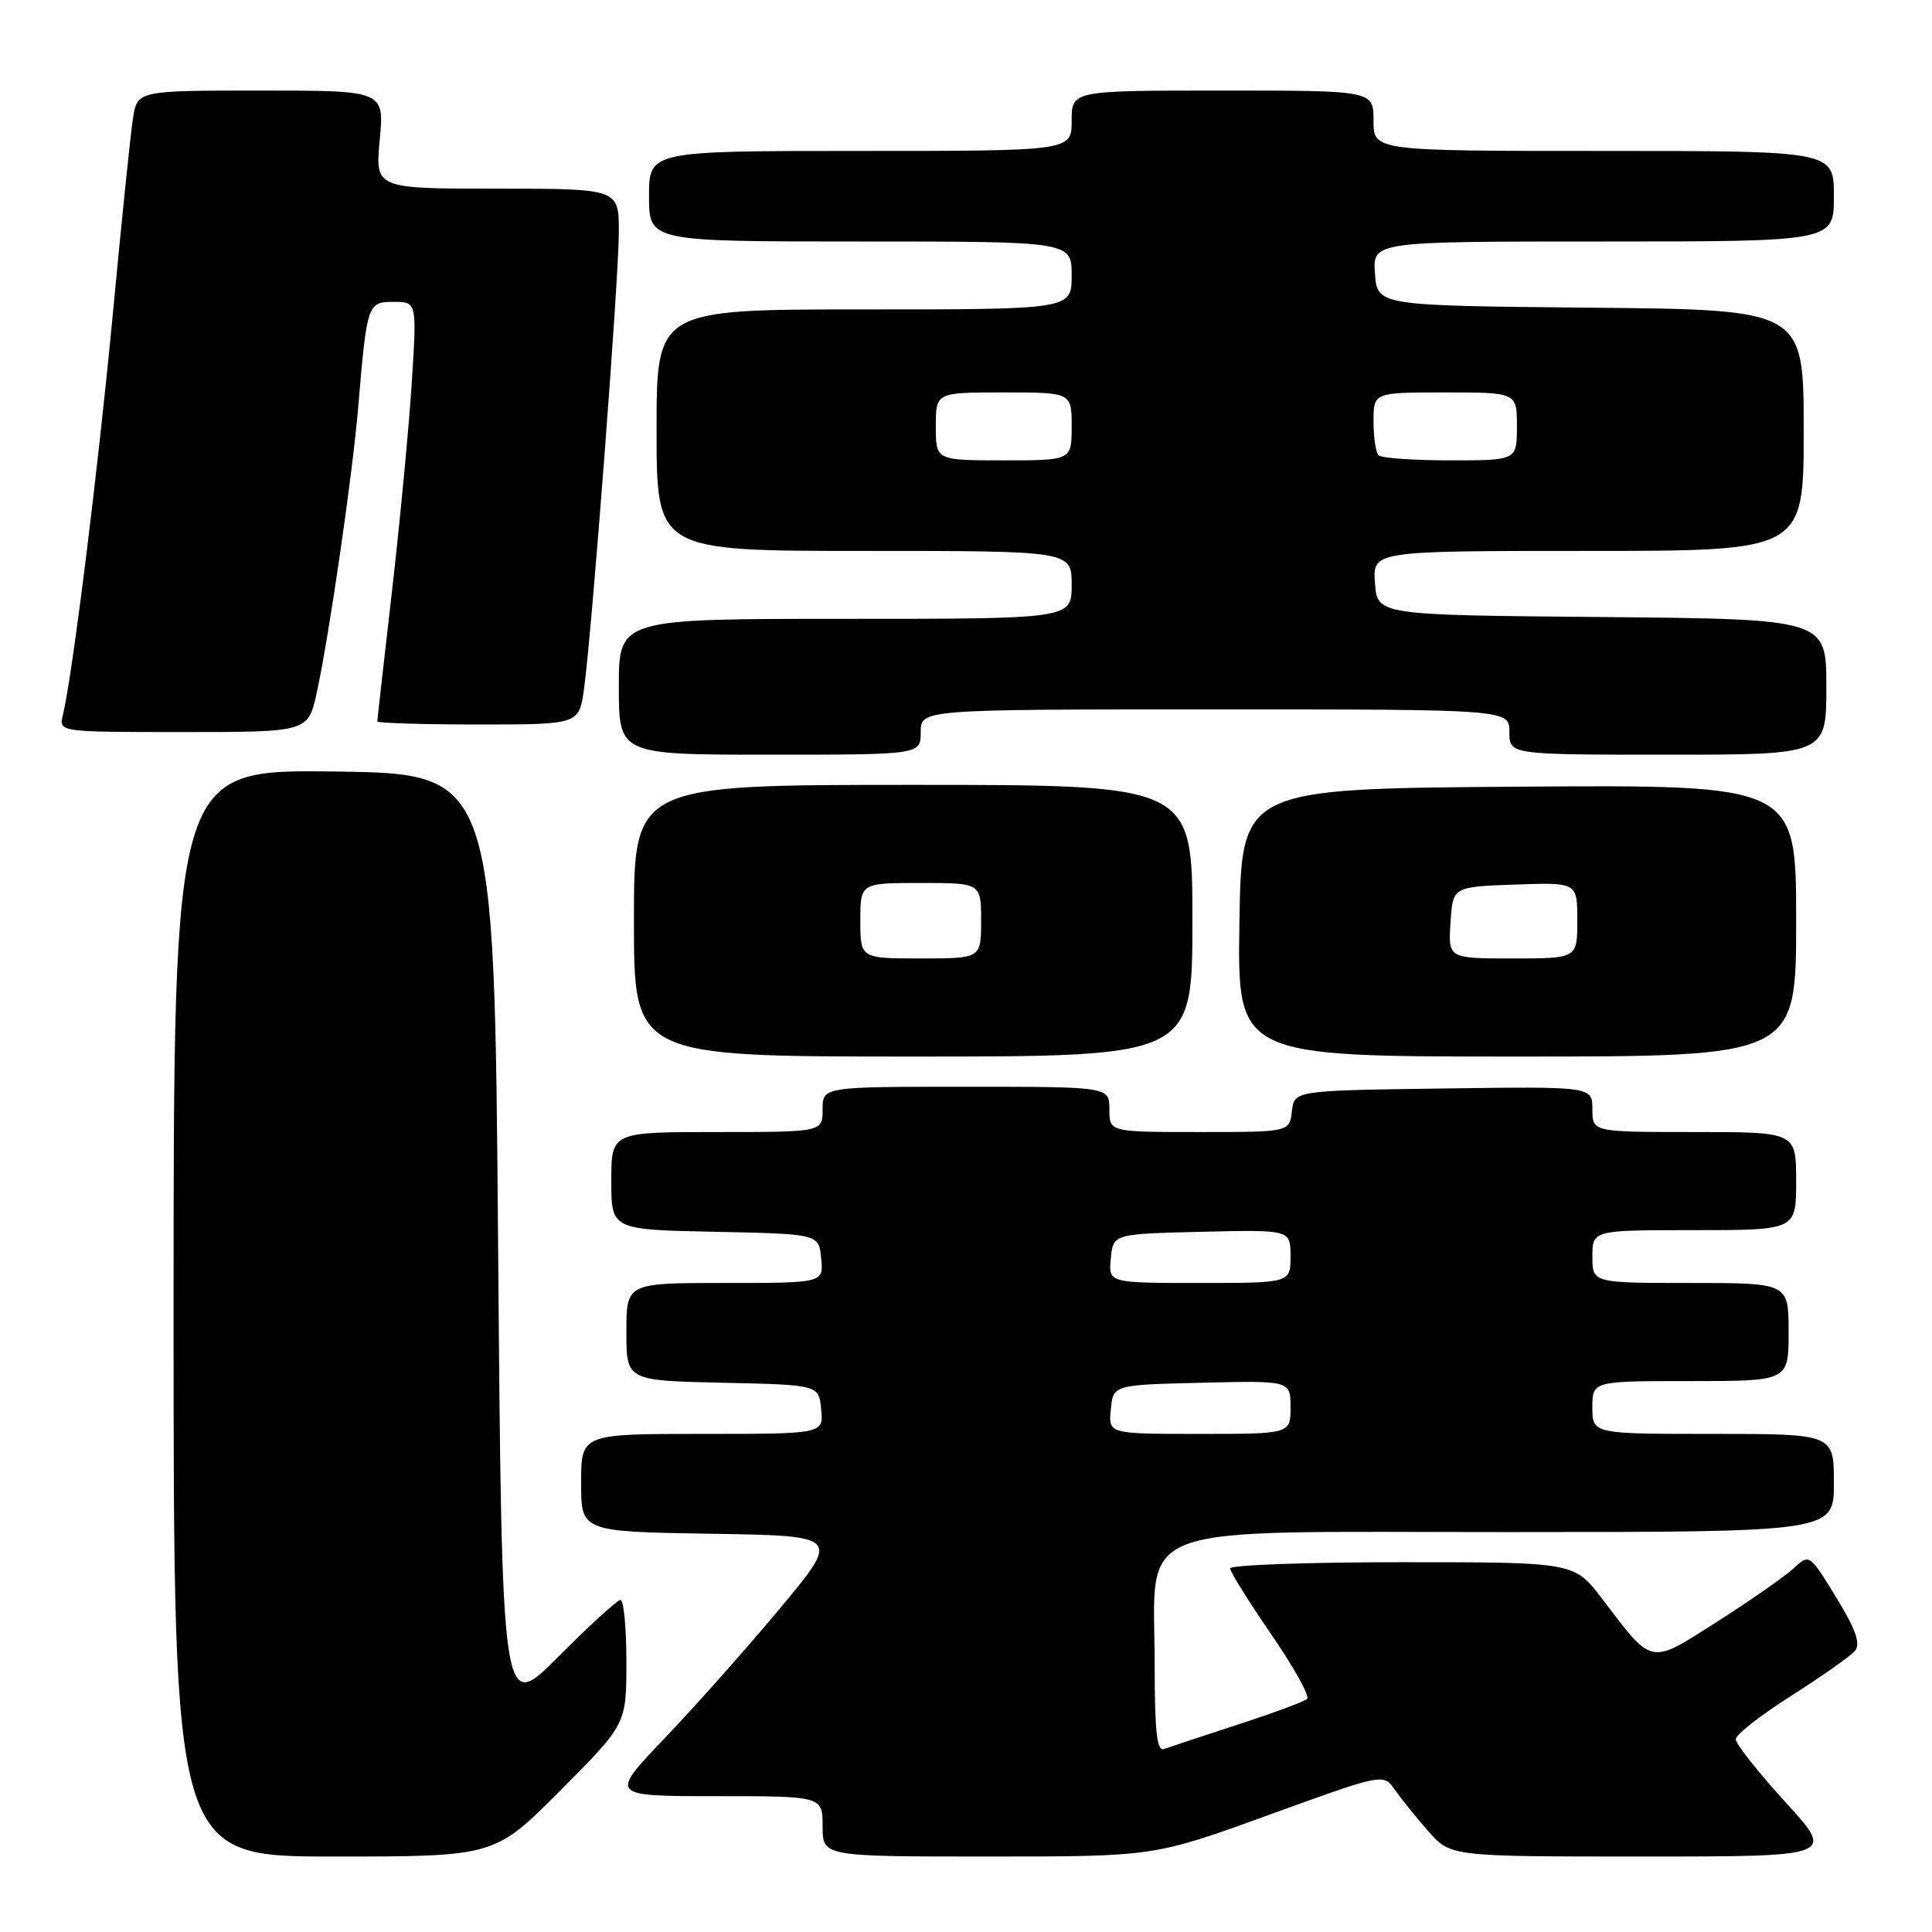 <?xml version="1.0" encoding="UTF-8" standalone="no"?>
<!DOCTYPE svg PUBLIC "-//W3C//DTD SVG 1.1//EN" "http://www.w3.org/Graphics/SVG/1.1/DTD/svg11.dtd" >
<svg xmlns="http://www.w3.org/2000/svg" xmlns:xlink="http://www.w3.org/1999/xlink" version="1.1" viewBox="0 0 256 256">
 <g >
 <path fill="currentColor"
d=" M 74.27 237.23 C 83.00 228.46 83.00 228.46 83.00 220.23 C 83.00 215.70 82.65 212.00 82.22 212.00 C 81.80 212.00 78.09 215.39 73.97 219.53 C 66.50 227.05 66.50 227.05 66.00 164.78 C 65.50 102.50 65.50 102.50 44.25 102.23 C 23.00 101.96 23.00 101.96 23.00 173.98 C 23.00 246.00 23.00 246.00 44.27 246.00 C 65.54 246.00 65.54 246.00 74.27 237.23 Z  M 168.12 240.49 C 183.30 234.98 183.30 234.98 184.81 237.14 C 185.64 238.32 187.64 240.80 189.26 242.65 C 192.21 246.00 192.21 246.00 217.68 246.00 C 243.16 246.00 243.16 246.00 236.58 238.79 C 232.96 234.82 230.00 231.08 230.00 230.46 C 230.00 229.85 233.32 227.25 237.38 224.68 C 241.43 222.11 245.22 219.43 245.80 218.74 C 246.57 217.81 245.90 215.91 243.31 211.67 C 239.76 205.87 239.76 205.87 237.63 207.84 C 236.46 208.92 231.92 212.08 227.55 214.87 C 218.48 220.65 219.09 220.77 212.26 211.81 C 208.59 207.00 208.59 207.00 185.79 207.00 C 173.26 207.00 163.00 207.37 163.00 207.82 C 163.00 208.27 165.45 212.20 168.45 216.57 C 171.45 220.93 173.59 224.78 173.20 225.12 C 172.82 225.47 168.68 227.00 164.00 228.52 C 159.32 230.05 154.94 231.50 154.25 231.75 C 153.30 232.11 153.00 229.49 153.00 220.69 C 153.00 201.41 148.75 203.01 199.75 203.01 C 243.00 203.00 243.00 203.00 243.00 196.50 C 243.00 190.00 243.00 190.00 227.00 190.00 C 211.00 190.00 211.00 190.00 211.00 186.50 C 211.00 183.00 211.00 183.00 224.00 183.00 C 237.00 183.00 237.00 183.00 237.00 176.50 C 237.00 170.00 237.00 170.00 224.00 170.00 C 211.00 170.00 211.00 170.00 211.00 166.50 C 211.00 163.00 211.00 163.00 224.50 163.00 C 238.00 163.00 238.00 163.00 238.00 156.50 C 238.00 150.00 238.00 150.00 224.50 150.00 C 211.00 150.00 211.00 150.00 211.00 146.98 C 211.00 143.96 211.00 143.96 191.25 144.23 C 171.50 144.50 171.50 144.50 171.18 147.25 C 170.87 150.00 170.87 150.00 158.93 150.00 C 147.00 150.00 147.00 150.00 147.00 147.00 C 147.00 144.00 147.00 144.00 128.00 144.00 C 109.00 144.00 109.00 144.00 109.00 147.00 C 109.00 150.00 109.00 150.00 95.00 150.00 C 81.00 150.00 81.00 150.00 81.00 156.47 C 81.00 162.94 81.00 162.94 94.75 163.22 C 108.50 163.50 108.50 163.50 108.81 166.75 C 109.13 170.00 109.13 170.00 96.06 170.00 C 83.00 170.00 83.00 170.00 83.00 176.47 C 83.00 182.94 83.00 182.94 95.75 183.22 C 108.50 183.50 108.50 183.50 108.81 186.75 C 109.13 190.00 109.13 190.00 93.06 190.00 C 77.00 190.00 77.00 190.00 77.00 196.48 C 77.00 202.95 77.00 202.95 94.18 203.23 C 111.36 203.50 111.36 203.50 103.45 213.00 C 99.10 218.22 92.21 225.99 88.14 230.25 C 80.73 238.00 80.73 238.00 94.87 238.00 C 109.00 238.00 109.00 238.00 109.00 242.00 C 109.00 246.00 109.00 246.00 130.97 246.00 C 152.94 246.00 152.94 246.00 168.12 240.49 Z  M 158.00 122.00 C 158.00 104.00 158.00 104.00 121.00 104.00 C 84.00 104.00 84.00 104.00 84.00 122.00 C 84.00 140.00 84.00 140.00 121.00 140.00 C 158.00 140.00 158.00 140.00 158.00 122.00 Z  M 238.00 121.99 C 238.00 103.98 238.00 103.98 201.25 104.24 C 164.50 104.50 164.50 104.50 164.23 122.25 C 163.95 140.00 163.95 140.00 200.98 140.00 C 238.00 140.00 238.00 140.00 238.00 121.99 Z  M 122.00 97.00 C 122.00 94.00 122.00 94.00 161.00 94.00 C 200.00 94.00 200.00 94.00 200.00 97.00 C 200.00 100.00 200.00 100.00 221.00 100.00 C 242.00 100.00 242.00 100.00 242.00 91.01 C 242.00 82.03 242.00 82.03 212.25 81.76 C 182.50 81.50 182.50 81.50 182.19 77.25 C 181.89 73.00 181.89 73.00 210.44 73.00 C 239.00 73.00 239.00 73.00 239.00 57.02 C 239.00 41.03 239.00 41.03 210.75 40.77 C 182.50 40.50 182.50 40.50 182.19 36.25 C 181.89 32.00 181.89 32.00 212.44 32.00 C 243.00 32.00 243.00 32.00 243.00 26.00 C 243.00 20.00 243.00 20.00 212.50 20.00 C 182.00 20.00 182.00 20.00 182.00 16.00 C 182.00 12.00 182.00 12.00 162.00 12.00 C 142.00 12.00 142.00 12.00 142.00 16.00 C 142.00 20.00 142.00 20.00 114.00 20.00 C 86.00 20.00 86.00 20.00 86.00 26.00 C 86.00 32.00 86.00 32.00 114.00 32.00 C 142.00 32.00 142.00 32.00 142.00 36.50 C 142.00 41.00 142.00 41.00 114.50 41.00 C 87.00 41.00 87.00 41.00 87.00 57.00 C 87.00 73.00 87.00 73.00 114.50 73.00 C 142.00 73.00 142.00 73.00 142.00 77.50 C 142.00 82.00 142.00 82.00 112.00 82.00 C 82.00 82.00 82.00 82.00 82.00 91.00 C 82.00 100.00 82.00 100.00 102.00 100.00 C 122.00 100.00 122.00 100.00 122.00 97.00 Z  M 41.98 91.75 C 43.60 84.32 46.72 62.87 47.46 54.00 C 48.62 40.24 48.70 40.00 52.16 40.00 C 55.24 40.00 55.24 40.00 54.56 50.75 C 54.18 56.66 53.00 69.08 51.94 78.34 C 50.87 87.60 50.00 95.36 50.00 95.59 C 50.00 95.81 56.01 96.00 63.36 96.00 C 76.73 96.00 76.73 96.00 77.39 91.25 C 78.44 83.60 81.99 37.03 82.00 30.75 C 82.00 25.00 82.00 25.00 65.86 25.00 C 49.71 25.00 49.71 25.00 50.32 18.50 C 50.92 12.00 50.92 12.00 34.55 12.00 C 18.18 12.00 18.18 12.00 17.61 15.75 C 17.29 17.81 16.10 29.40 14.96 41.50 C 13.02 62.04 9.59 89.62 8.33 94.75 C 7.78 97.00 7.78 97.00 24.31 97.00 C 40.83 97.00 40.83 97.00 41.98 91.75 Z  M 147.19 186.75 C 147.50 183.50 147.50 183.50 159.25 183.22 C 171.00 182.94 171.00 182.94 171.00 186.47 C 171.00 190.00 171.00 190.00 158.94 190.00 C 146.87 190.00 146.87 190.00 147.19 186.75 Z  M 147.19 166.75 C 147.50 163.50 147.50 163.50 159.25 163.22 C 171.00 162.94 171.00 162.94 171.00 166.47 C 171.00 170.00 171.00 170.00 158.94 170.00 C 146.87 170.00 146.87 170.00 147.19 166.75 Z  M 114.00 122.00 C 114.00 117.00 114.00 117.00 122.00 117.00 C 130.00 117.00 130.00 117.00 130.00 122.00 C 130.00 127.00 130.00 127.00 122.00 127.00 C 114.00 127.00 114.00 127.00 114.00 122.00 Z  M 192.20 122.25 C 192.50 117.50 192.50 117.50 200.75 117.21 C 209.00 116.92 209.00 116.92 209.00 121.96 C 209.00 127.00 209.00 127.00 200.45 127.00 C 191.89 127.00 191.89 127.00 192.20 122.25 Z  M 124.00 56.50 C 124.00 52.00 124.00 52.00 133.00 52.00 C 142.00 52.00 142.00 52.00 142.00 56.50 C 142.00 61.00 142.00 61.00 133.00 61.00 C 124.00 61.00 124.00 61.00 124.00 56.50 Z  M 182.67 60.33 C 182.30 59.97 182.00 57.94 182.00 55.83 C 182.00 52.00 182.00 52.00 191.50 52.00 C 201.00 52.00 201.00 52.00 201.00 56.50 C 201.00 61.00 201.00 61.00 192.17 61.00 C 187.31 61.00 183.03 60.70 182.67 60.33 Z "/>
</g>
</svg>